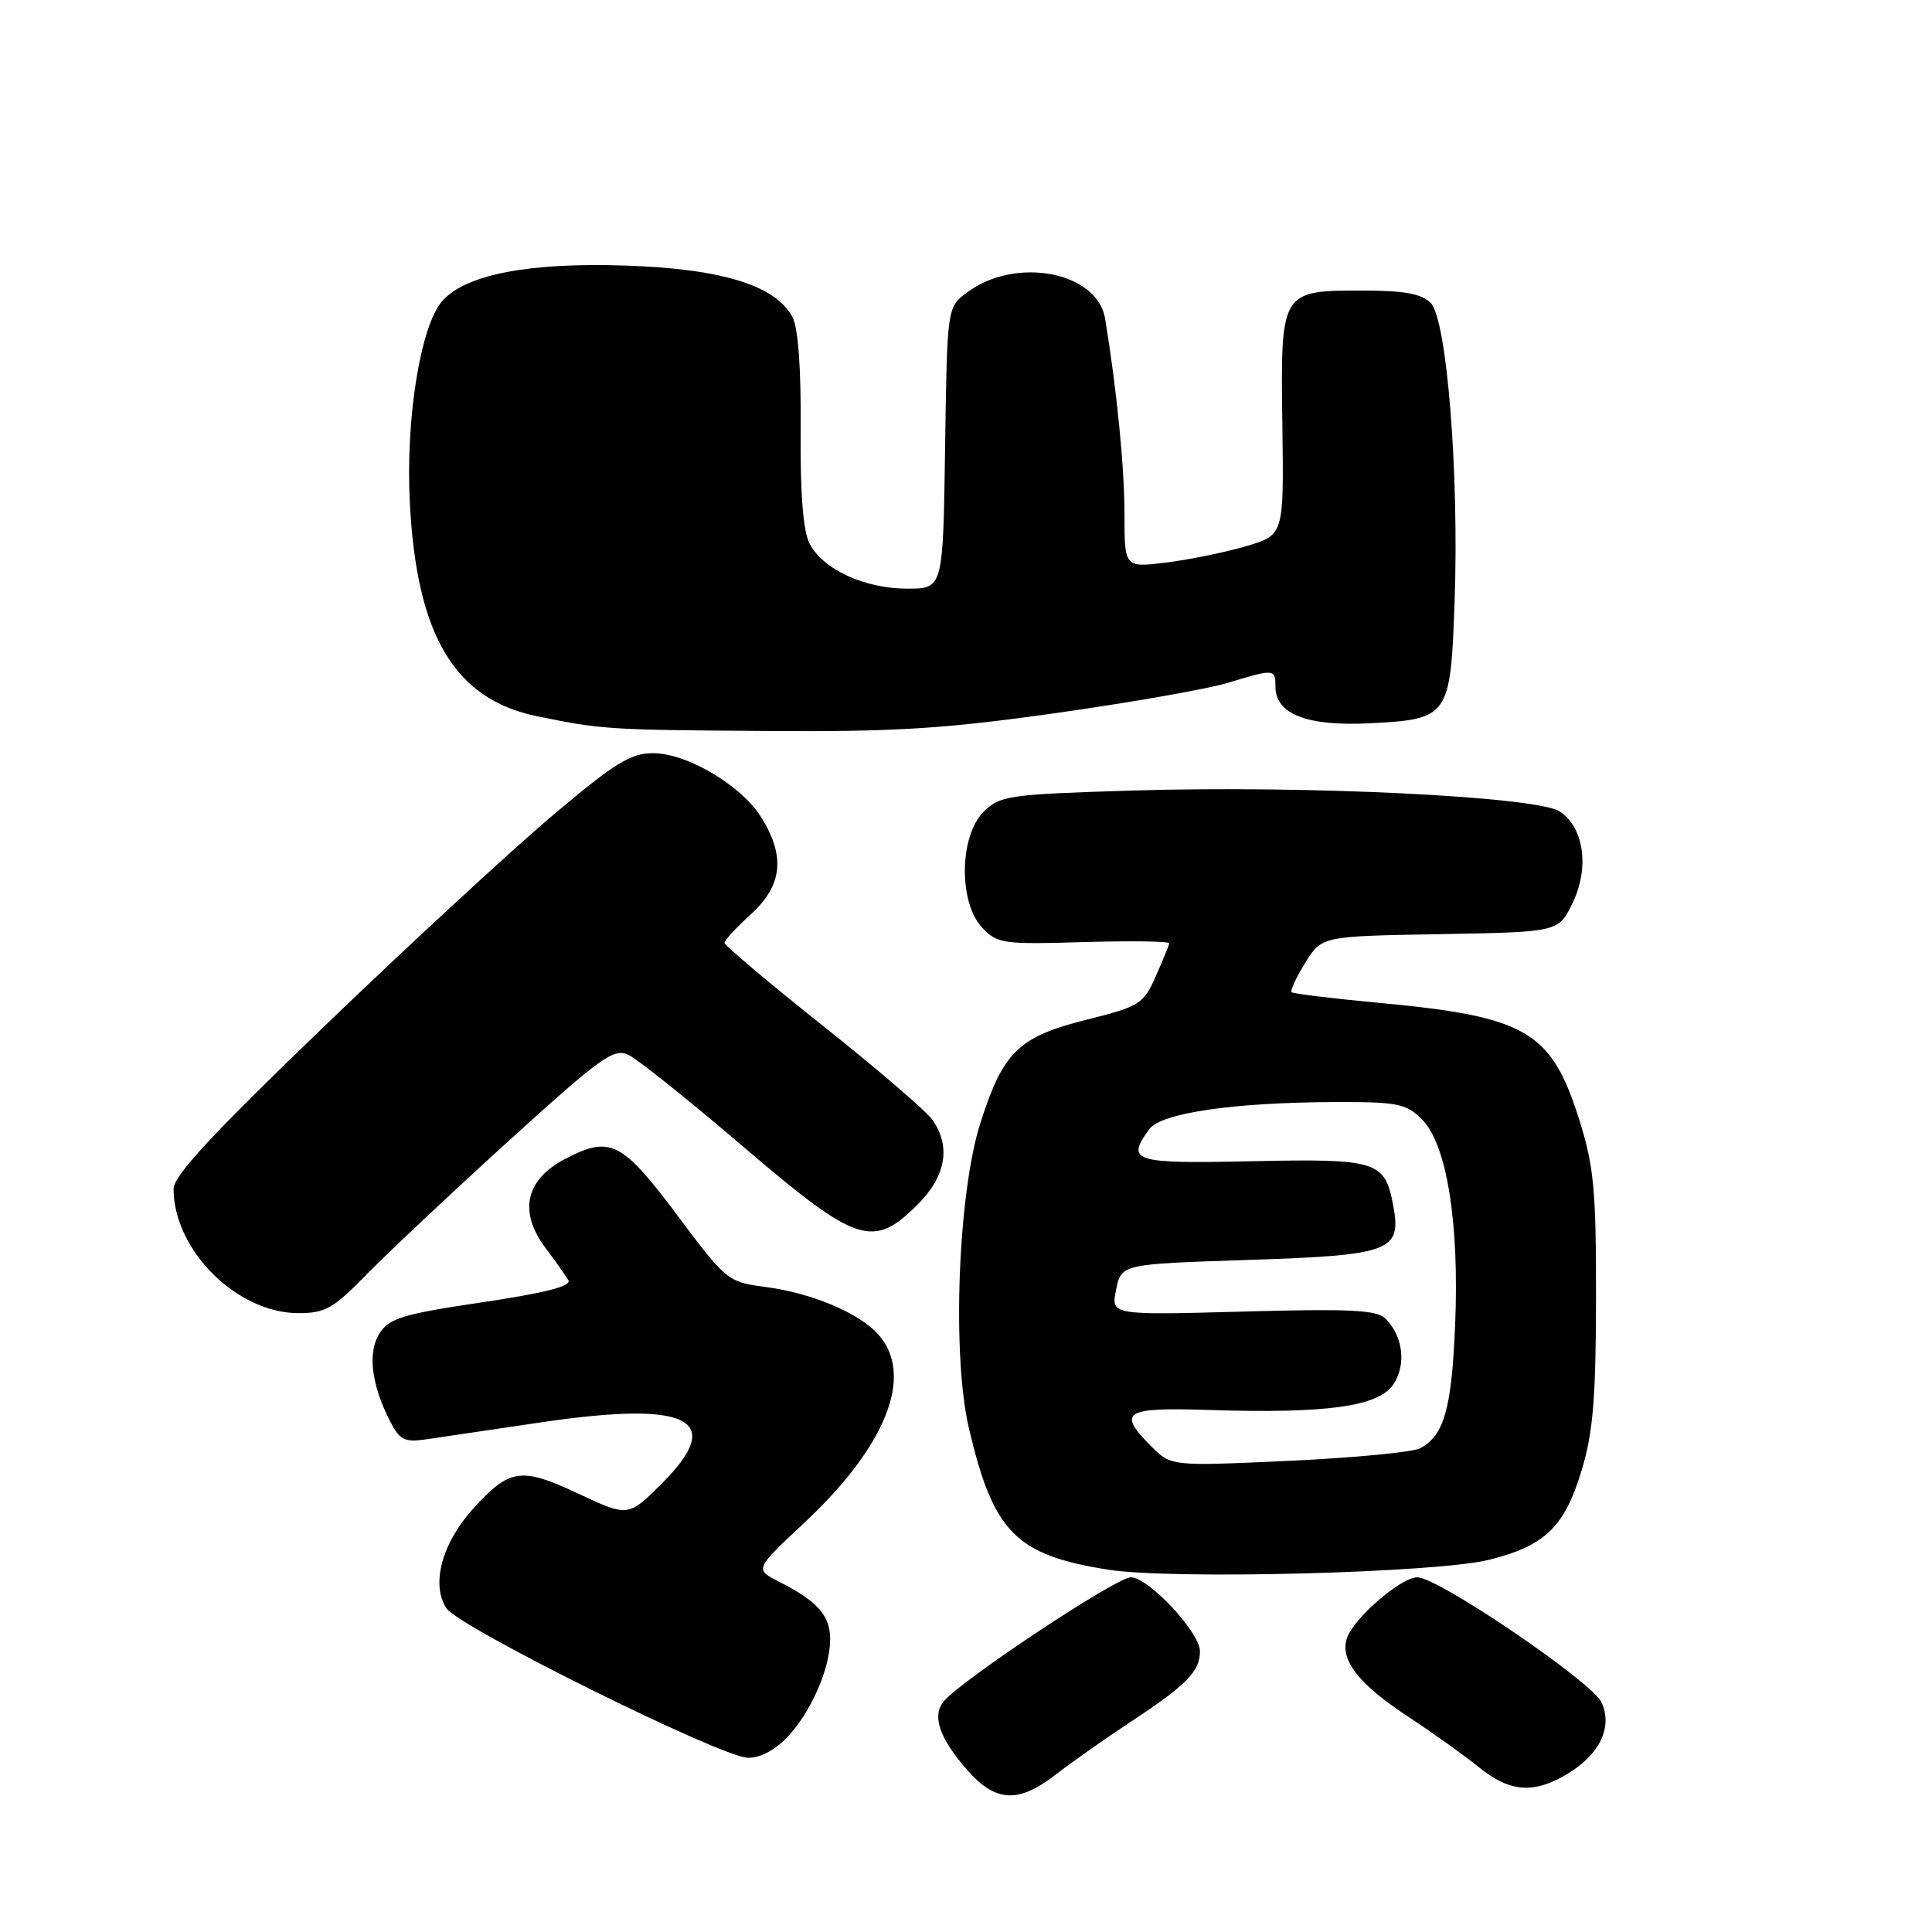 <?xml version="1.0" encoding="UTF-8" standalone="no"?>
<!DOCTYPE svg PUBLIC "-//W3C//DTD SVG 1.1//EN" "http://www.w3.org/Graphics/SVG/1.1/DTD/svg11.dtd" >
<svg xmlns="http://www.w3.org/2000/svg" xmlns:xlink="http://www.w3.org/1999/xlink" version="1.1" viewBox="0 0 256 256">
 <g >
 <path fill="currentColor"
d=" M 139.86 235.16 C 141.86 233.60 146.43 230.39 150.00 228.03 C 157.26 223.24 159.00 221.45 159.00 218.81 C 159.00 216.30 152.18 209.00 149.84 209.00 C 147.92 209.00 127.40 222.61 125.06 225.43 C 123.45 227.37 124.47 230.32 128.19 234.57 C 131.93 238.82 134.96 238.97 139.86 235.16 Z  M 207.77 235.00 C 212.02 232.41 213.70 228.84 212.21 225.57 C 210.98 222.87 190.56 209.00 187.81 209.00 C 185.61 209.00 179.30 214.48 178.46 217.11 C 177.55 220.00 180.06 223.19 186.68 227.53 C 189.88 229.64 194.07 232.63 195.98 234.18 C 200.08 237.51 203.29 237.73 207.77 235.00 Z  M 104.26 230.25 C 107.44 226.93 110.00 221.11 110.00 217.19 C 110.00 214.06 108.30 212.15 103.24 209.59 C 99.99 207.94 99.99 207.94 106.55 201.80 C 117.48 191.58 121.17 182.22 116.39 176.83 C 113.85 173.98 107.60 171.34 101.43 170.53 C 96.43 169.87 96.25 169.72 89.67 160.93 C 82.42 151.26 80.86 150.47 74.98 153.51 C 69.61 156.29 68.66 160.53 72.32 165.41 C 73.60 167.11 74.94 169.01 75.31 169.63 C 75.77 170.42 72.25 171.32 63.90 172.56 C 53.49 174.10 51.61 174.66 50.32 176.63 C 48.67 179.15 49.18 183.42 51.70 188.35 C 52.94 190.78 53.63 191.13 56.33 190.74 C 58.07 190.48 65.02 189.46 71.76 188.46 C 91.33 185.57 96.22 188.05 87.71 196.56 C 83.25 201.01 83.25 201.01 76.66 197.93 C 69.00 194.34 67.54 194.56 62.63 199.98 C 58.54 204.52 57.09 209.99 59.16 213.11 C 60.82 215.62 95.42 232.78 99.06 232.91 C 100.64 232.97 102.64 231.94 104.26 230.25 Z  M 197.31 206.68 C 204.77 204.82 207.34 202.31 209.62 194.68 C 211.09 189.77 211.47 185.11 211.48 172.00 C 211.50 157.69 211.20 154.56 209.27 148.40 C 205.56 136.63 202.30 134.71 182.80 132.89 C 176.59 132.31 171.34 131.67 171.14 131.47 C 170.94 131.27 171.75 129.52 172.95 127.58 C 175.13 124.05 175.13 124.05 190.82 123.78 C 206.50 123.50 206.50 123.50 208.35 119.71 C 210.64 115.02 209.90 109.64 206.67 107.52 C 203.65 105.54 173.03 104.04 150.06 104.75 C 133.53 105.26 132.50 105.41 130.31 107.60 C 127.12 110.79 127.01 119.56 130.12 122.89 C 132.12 125.04 132.85 125.15 143.62 124.83 C 149.88 124.65 154.97 124.72 154.93 125.00 C 154.89 125.28 154.08 127.24 153.14 129.37 C 151.52 133.04 151.03 133.35 143.96 135.12 C 134.98 137.37 132.92 139.36 129.92 148.76 C 126.93 158.08 126.12 179.62 128.39 189.27 C 131.63 203.05 134.58 206.05 146.83 207.99 C 155.29 209.33 190.34 208.42 197.31 206.68 Z  M 48.54 168.91 C 51.27 166.11 59.71 158.17 67.30 151.27 C 79.71 140.00 81.33 138.84 83.30 139.79 C 84.51 140.37 91.33 145.83 98.46 151.92 C 113.54 164.81 115.68 165.52 121.60 159.60 C 125.34 155.86 126.03 151.91 123.55 148.38 C 122.76 147.24 116.23 141.64 109.05 135.93 C 101.87 130.22 96.00 125.27 96.00 124.93 C 96.00 124.60 97.58 122.89 99.50 121.14 C 103.66 117.35 104.09 113.49 100.91 108.36 C 98.27 104.08 91.05 99.80 86.49 99.80 C 83.57 99.80 81.39 101.15 73.25 108.03 C 67.89 112.55 54.39 125.01 43.25 135.72 C 28.22 150.16 23.00 155.79 23.00 157.53 C 23.00 165.64 31.39 173.99 39.54 174.00 C 43.08 174.00 44.19 173.37 48.54 168.91 Z  M 139.95 94.48 C 149.77 93.09 159.99 91.30 162.66 90.49 C 168.86 88.61 169.00 88.62 169.00 90.98 C 169.00 94.62 173.20 96.26 181.47 95.84 C 191.98 95.31 192.20 95.00 192.74 79.81 C 193.35 62.74 191.72 42.29 189.57 40.14 C 188.34 38.91 186.06 38.50 180.50 38.50 C 169.68 38.50 169.67 38.52 169.92 56.37 C 170.12 70.89 170.12 70.89 165.16 72.36 C 162.44 73.17 157.69 74.14 154.60 74.53 C 149.00 75.23 149.00 75.23 149.00 68.19 C 149.00 61.92 147.99 51.71 146.44 42.25 C 145.42 36.00 134.59 33.93 128.14 38.75 C 125.50 40.71 125.50 40.71 125.23 59.36 C 124.96 78.00 124.96 78.00 120.23 78.00 C 114.55 78.00 109.00 75.43 107.26 72.00 C 106.41 70.33 106.02 65.28 106.09 56.87 C 106.16 48.86 105.76 43.43 105.01 42.02 C 102.76 37.81 95.65 35.61 82.86 35.19 C 70.14 34.76 61.79 36.36 58.65 39.83 C 55.75 43.04 53.74 55.32 54.30 66.50 C 55.18 84.19 60.22 92.67 71.19 94.91 C 79.80 96.67 80.60 96.72 101.79 96.86 C 118.61 96.98 125.14 96.57 139.95 94.48 Z  M 152.59 191.69 C 147.97 187.06 148.91 186.46 160.25 186.83 C 175.80 187.33 182.71 186.37 184.64 183.42 C 186.37 180.79 185.91 177.05 183.58 174.72 C 182.43 173.57 178.91 173.40 164.68 173.79 C 147.20 174.27 147.20 174.27 147.89 170.88 C 148.58 167.50 148.58 167.50 165.30 166.95 C 184.37 166.33 185.75 165.80 184.60 159.69 C 183.50 153.83 182.46 153.51 165.87 153.87 C 150.13 154.21 149.15 153.91 152.29 149.62 C 153.85 147.48 163.40 146.08 176.80 146.03 C 185.22 146.00 186.31 146.22 188.42 148.33 C 191.71 151.62 193.38 162.00 192.81 175.61 C 192.35 186.69 191.35 190.21 188.18 191.90 C 187.21 192.42 179.38 193.17 170.80 193.57 C 155.19 194.28 155.19 194.28 152.59 191.69 Z "/>
</g>
</svg>